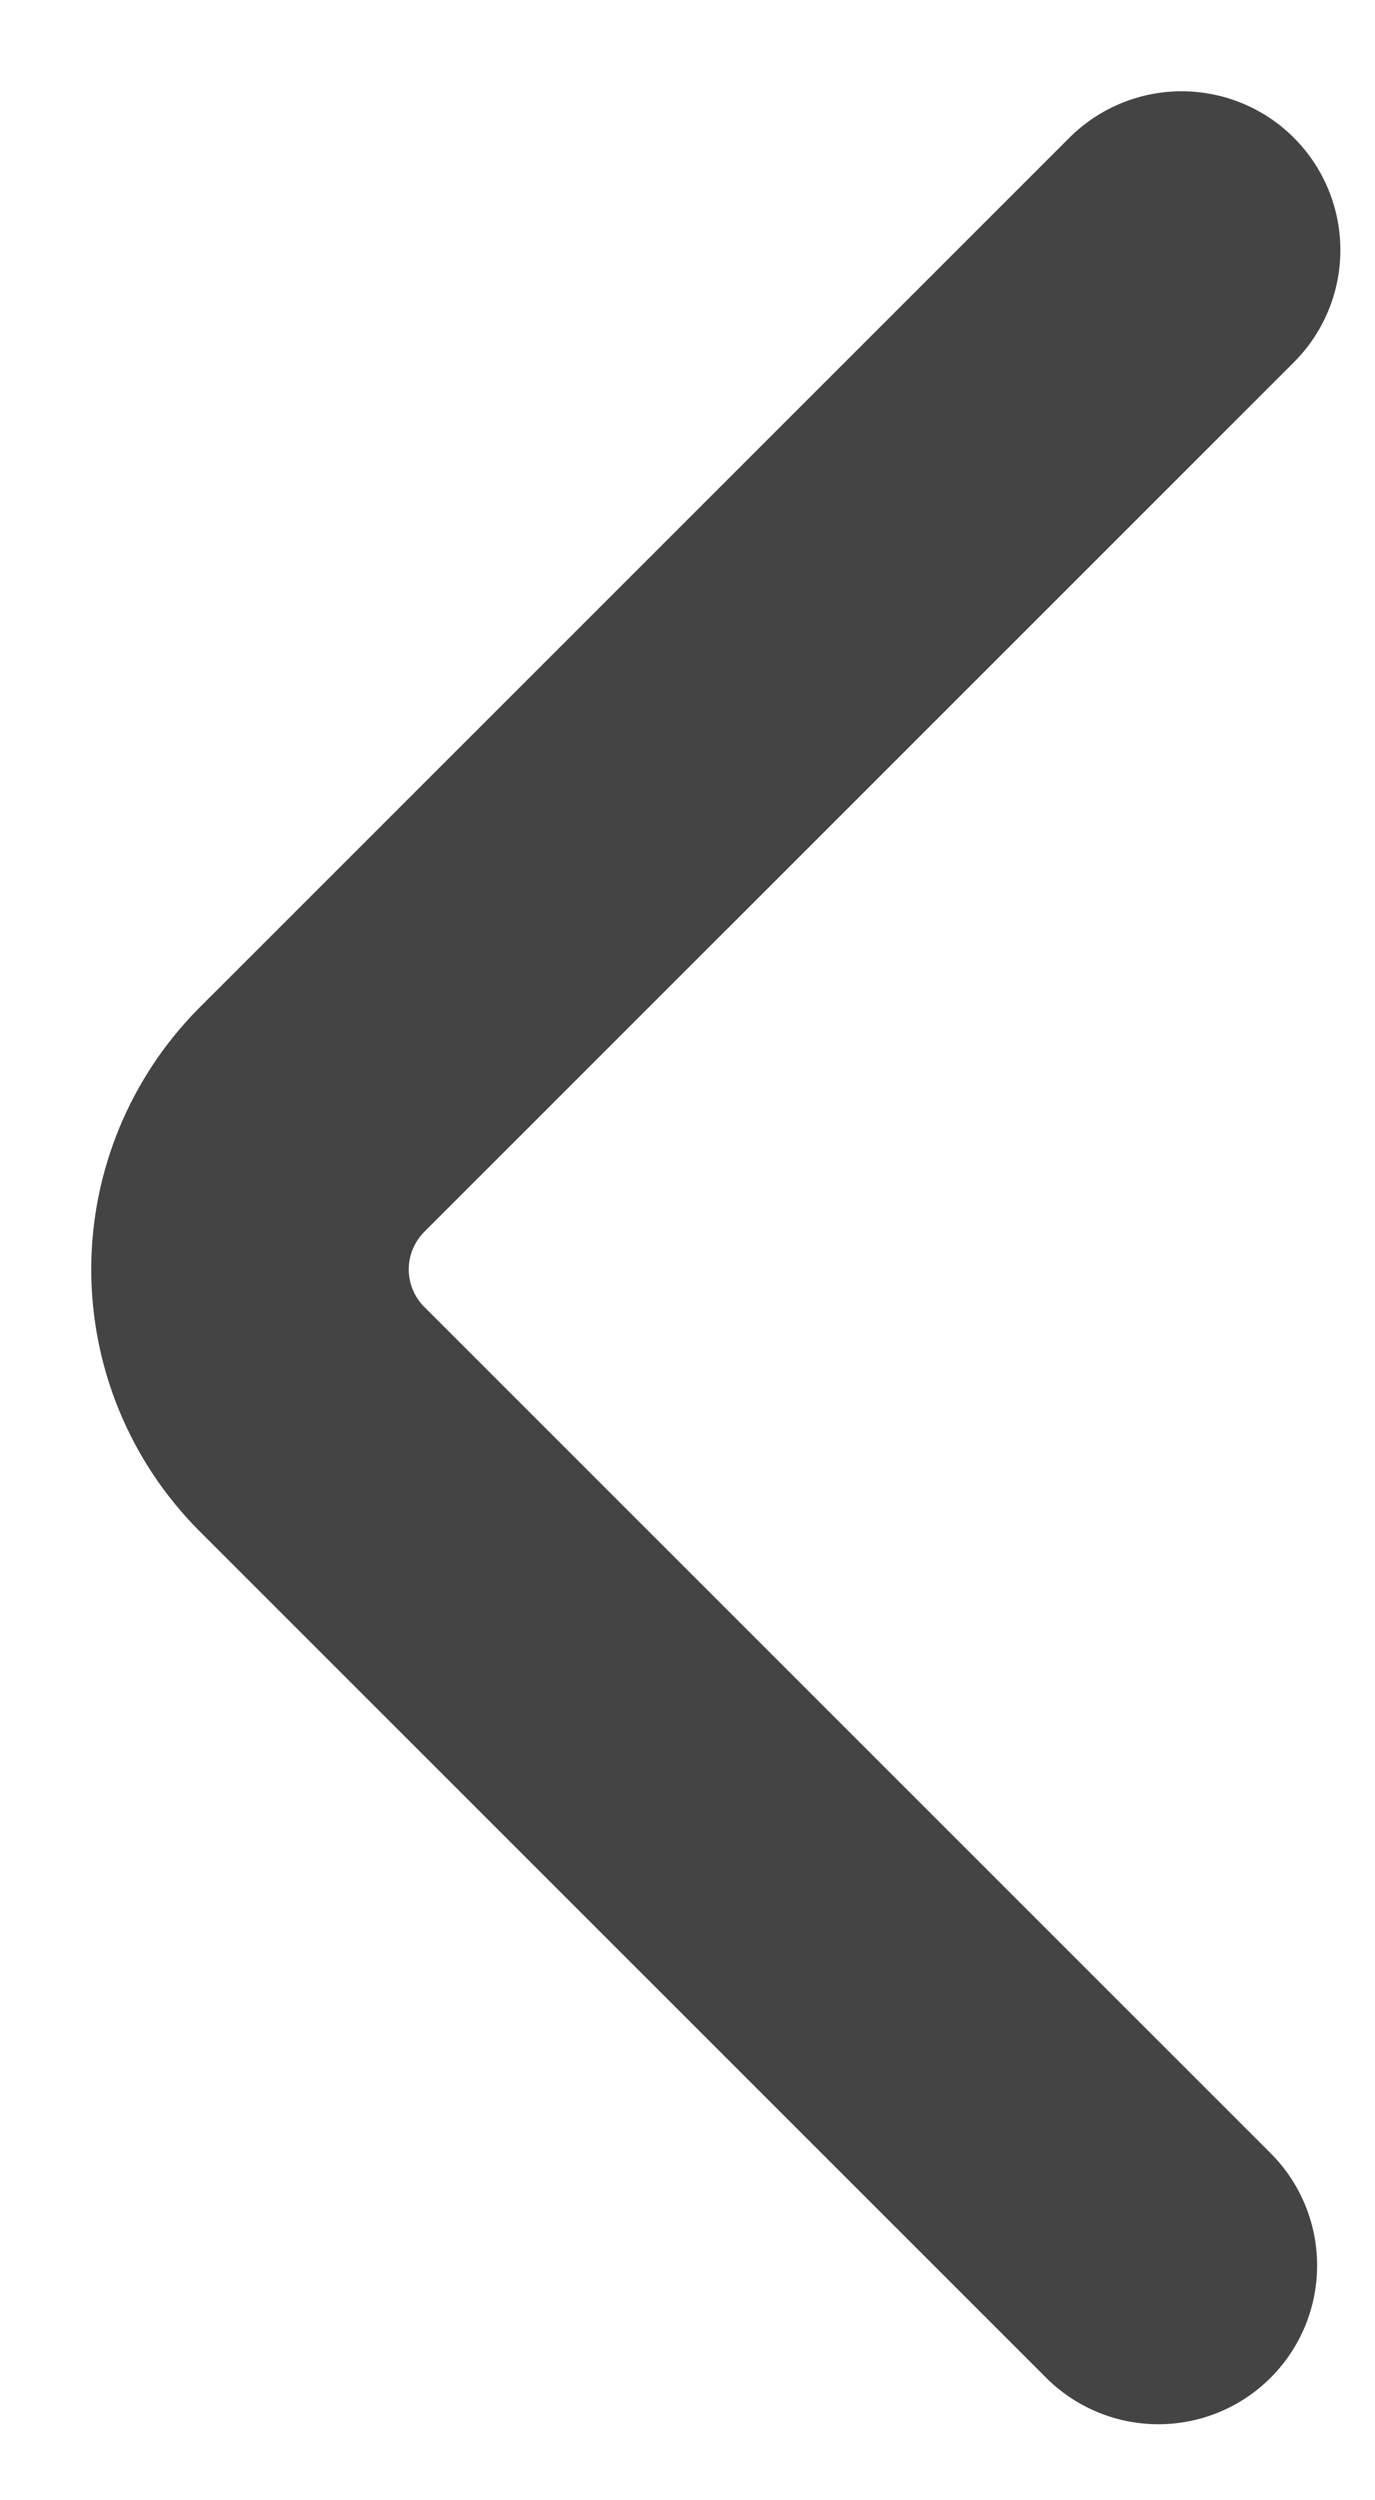 <svg width="11" height="20" viewBox="0 0 11 20" fill="none" xmlns="http://www.w3.org/2000/svg">
<path d="M9.453 2L2.492 8.96C2.177 9.278 2 9.707 2 10.154C2 10.602 2.177 11.031 2.492 11.348L9.267 18.122" stroke="#444444" stroke-width="2.54" stroke-linecap="round" stroke-linejoin="bevel"/>
</svg>

